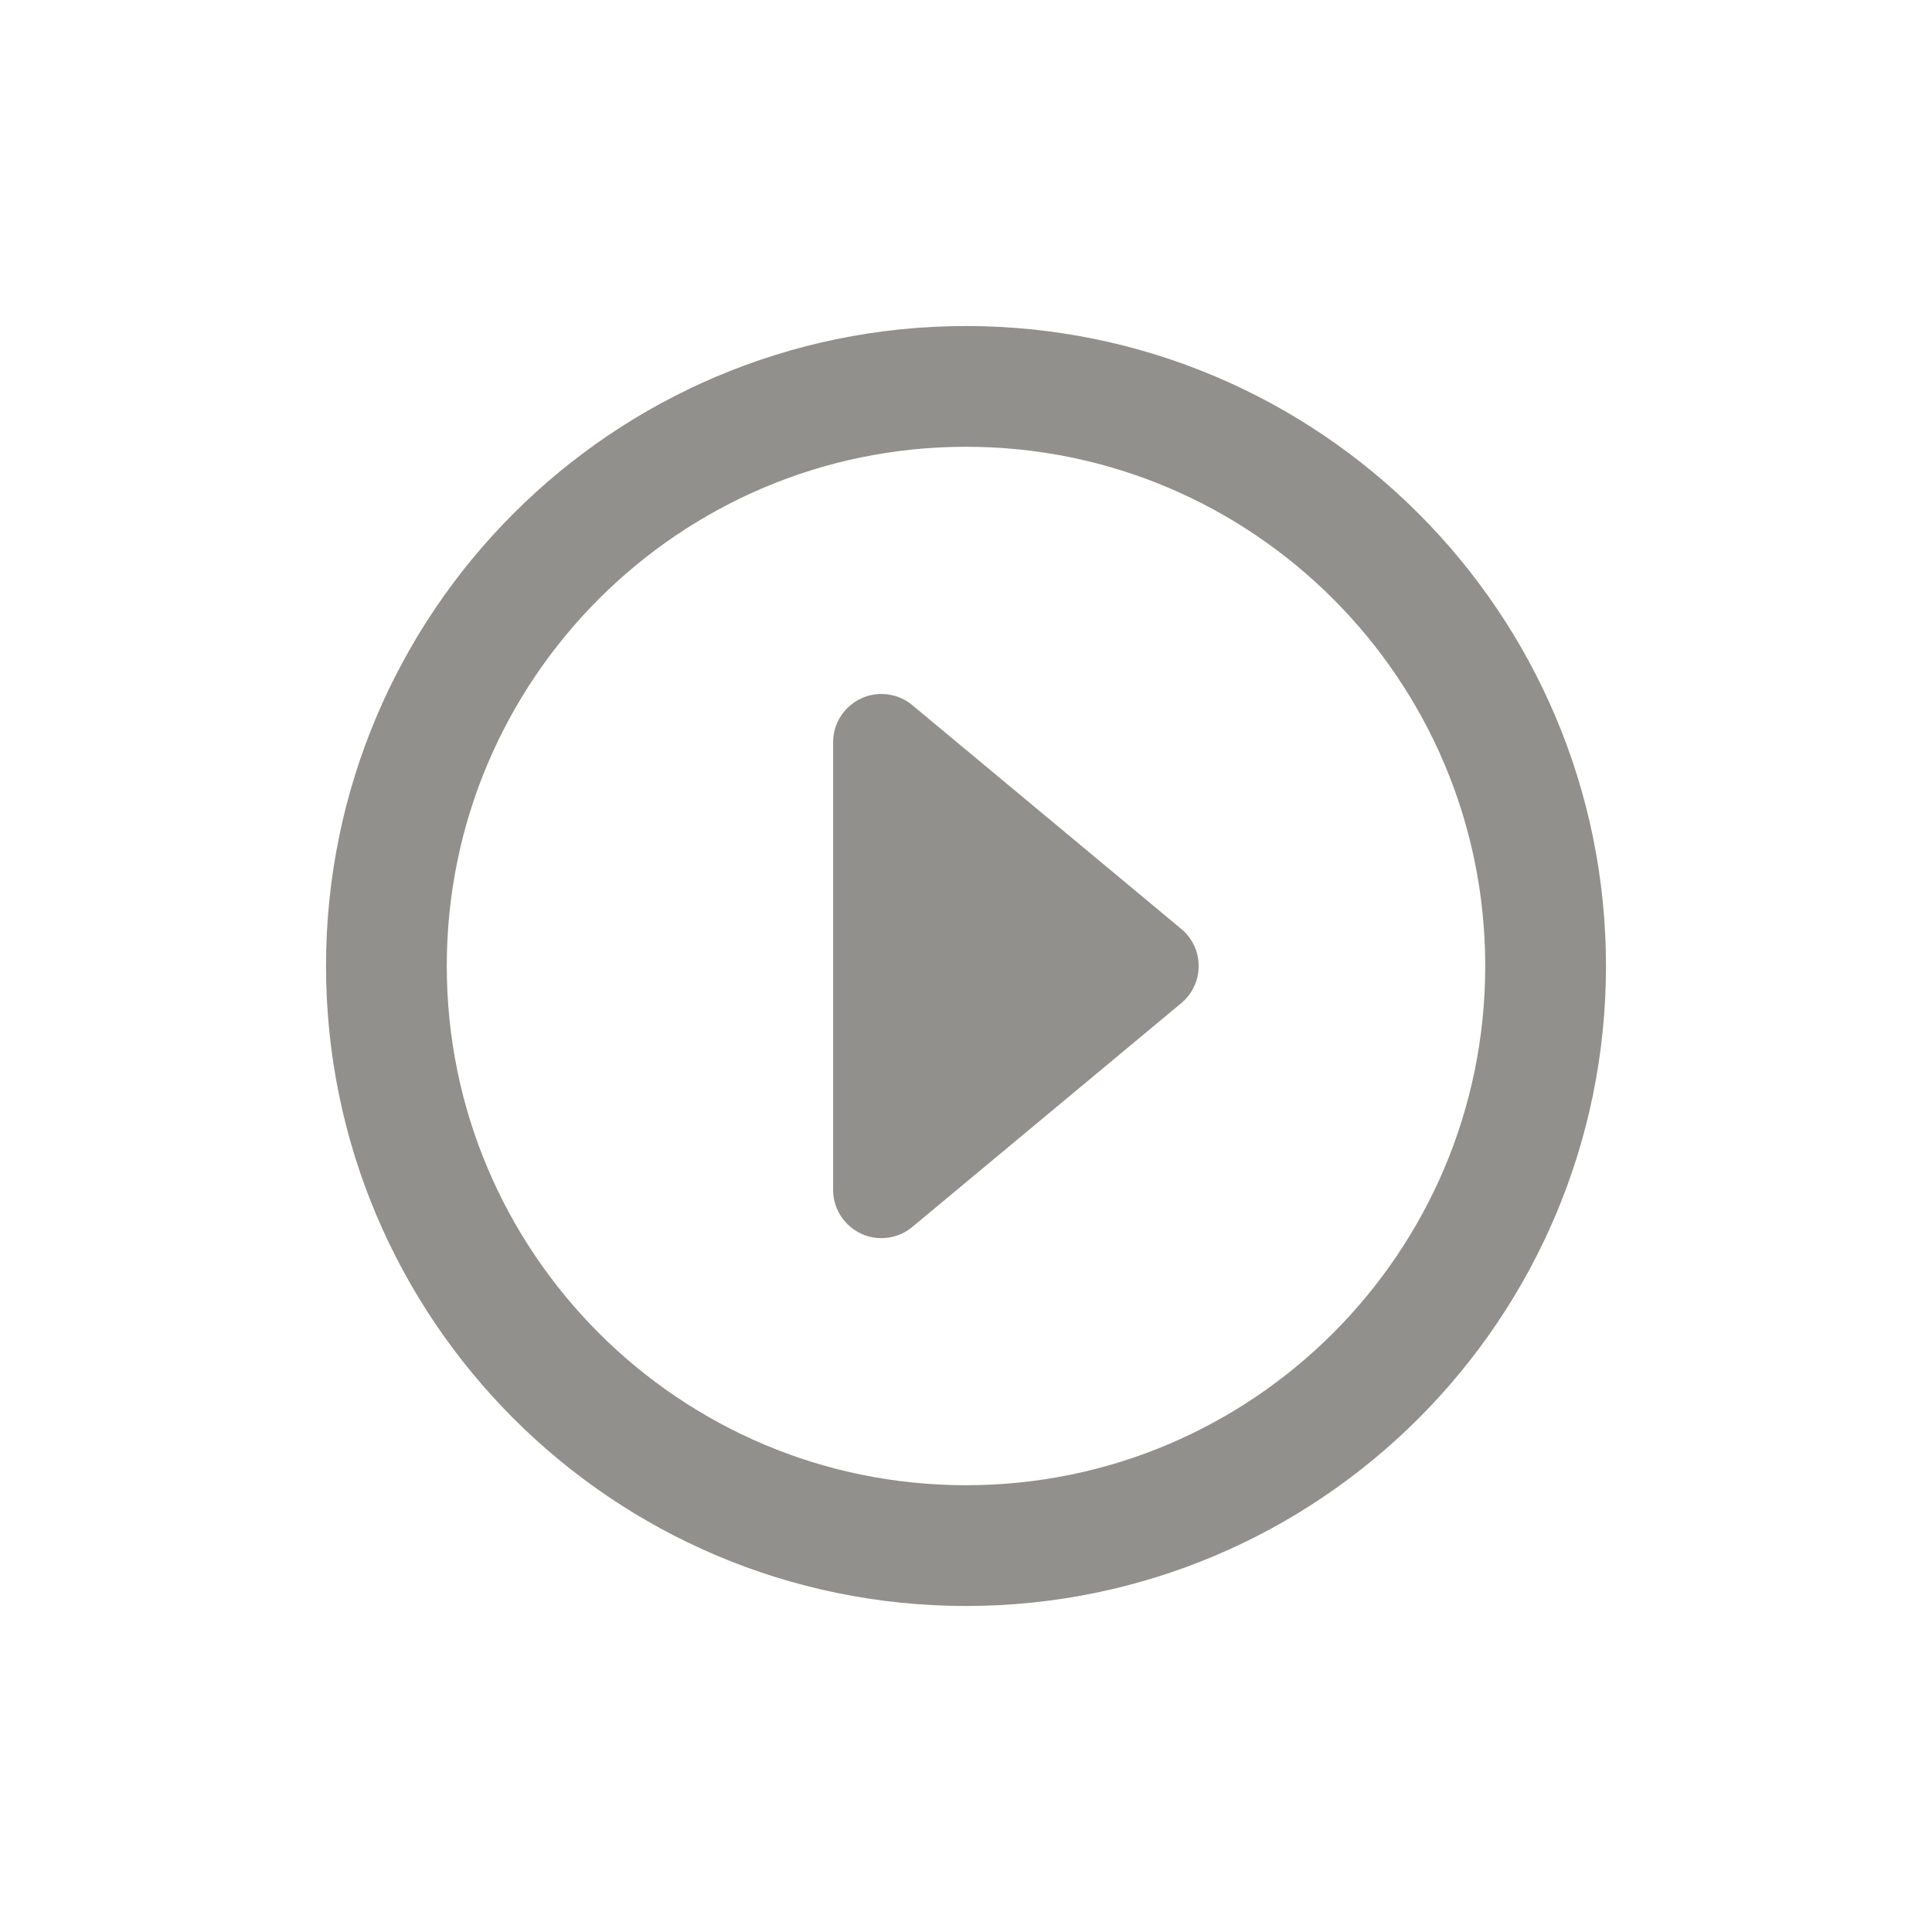 <!-- Generated by IcoMoon.io -->
<svg version="1.1" xmlns="http://www.w3.org/2000/svg" width="40" height="40" viewBox="0 0 40 40">
<title>io-caret-forward-circle-outline</title>
<path fill="#91908d" d="M18.889 25.402l5.568-4.633c0.221-0.185 0.36-0.46 0.36-0.769s-0.14-0.584-0.359-0.767l-0.002-0.001-5.568-4.633c-0.172-0.144-0.395-0.231-0.639-0.231-0.552 0-1 0.447-1 0.999v9.268c0 0.552 0.448 0.999 1 0.999 0.244 0 0.467-0.087 0.641-0.232l-0.002 0.001z"></path>
<path fill="none" stroke-linejoin="miter" stroke-linecap="butt" stroke-miterlimit="10" stroke-width="2.5" stroke="#91908d" d="M32 20c0-6.625-5.375-12-12-12s-12 5.375-12 12 5.375 12 12 12 12-5.375 12-12z"></path>
</svg>
